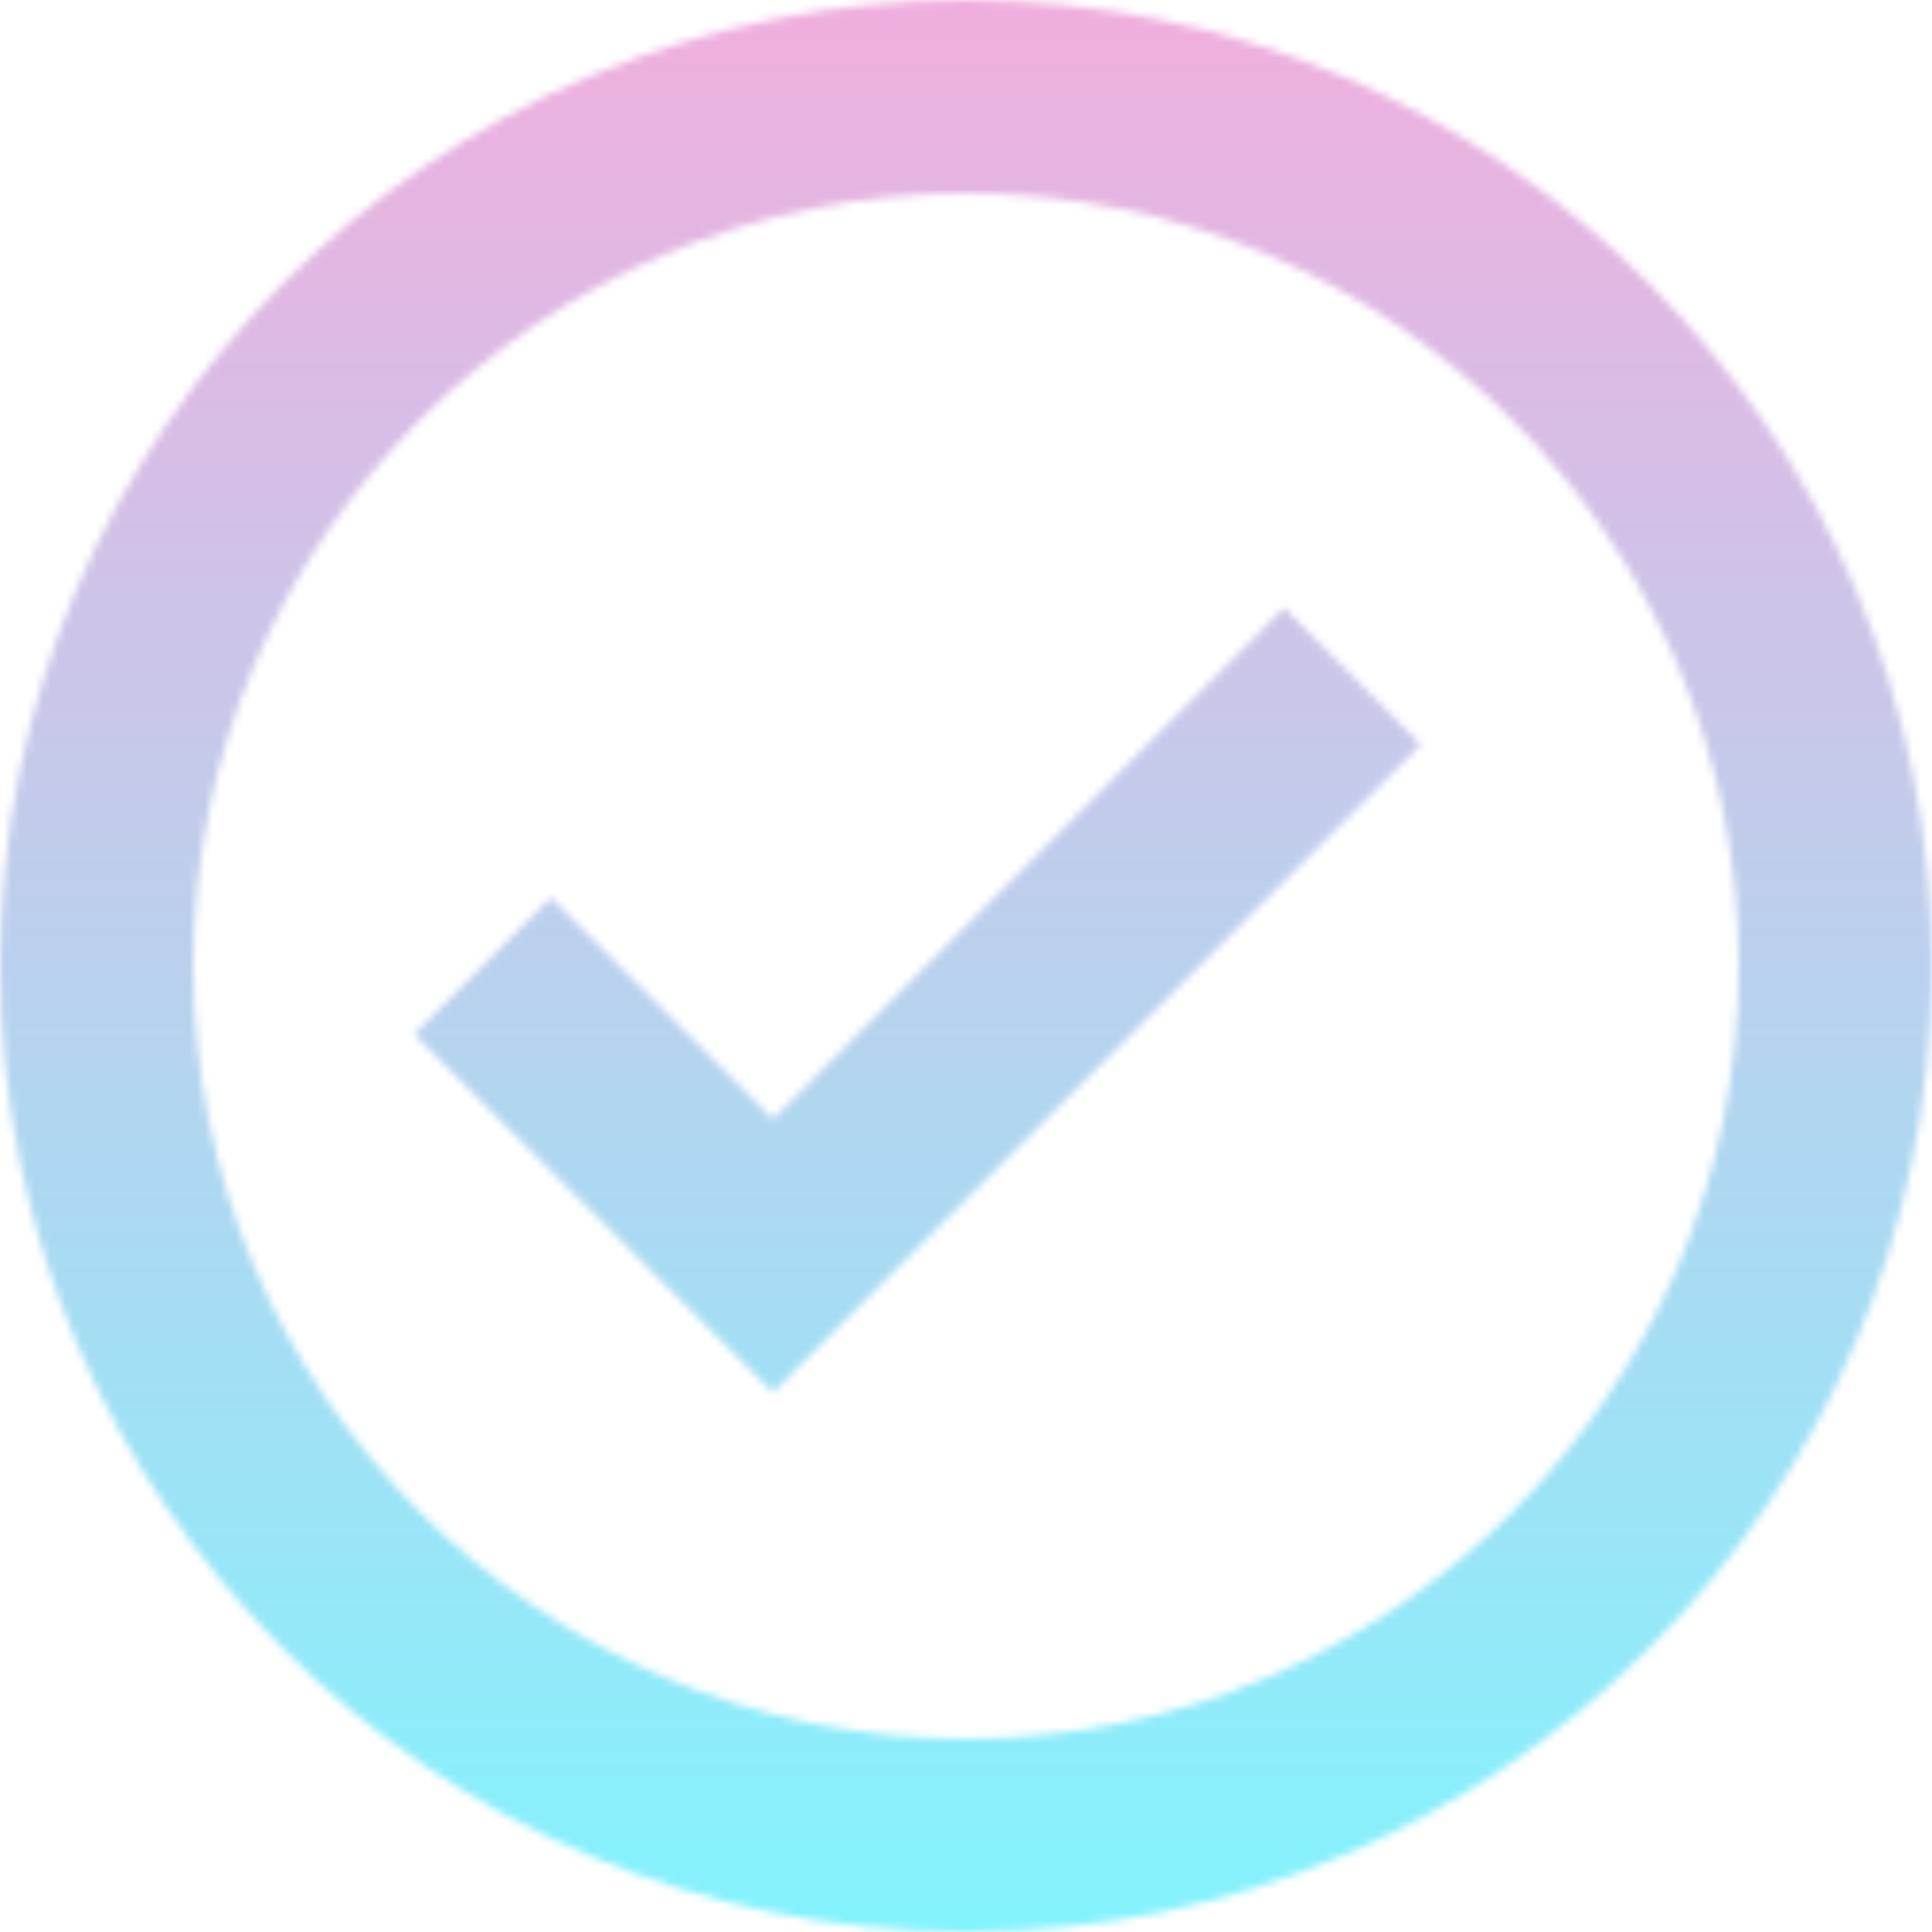 <svg width="250" height="250" viewBox="0 0 250 250" fill="none" xmlns="http://www.w3.org/2000/svg">
<mask id="mask0_124_9" style="mask-type:alpha" maskUnits="userSpaceOnUse" x="0" y="0" width="250" height="250">
<path d="M125 0C56.075 0 0 56.075 0 125C0 193.925 56.075 250 125 250C193.925 250 250 193.925 250 125C250 56.075 193.925 0 125 0ZM125 225C69.862 225 25 180.137 25 125C25 69.862 69.862 25 125 25C180.137 25 225 69.862 225 125C225 180.137 180.137 225 125 225Z" fill="white"/>
<path d="M99.988 144.837L71.25 116.15L53.6 133.85L100.013 180.162L183.838 96.337L166.163 78.662L99.988 144.837Z" fill="white"/>
</mask>
<g mask="url(#mask0_124_9)">
<rect width="249.997" height="250" fill="url(#paint0_linear_124_9)"/>
</g>
<defs>
<linearGradient id="paint0_linear_124_9" x1="124.999" y1="0" x2="124.999" y2="250" gradientUnits="userSpaceOnUse">
<stop stop-color="#F0AEDE"/>
<stop offset="1" stop-color="#83F3FD"/>
</linearGradient>
</defs>
</svg>

